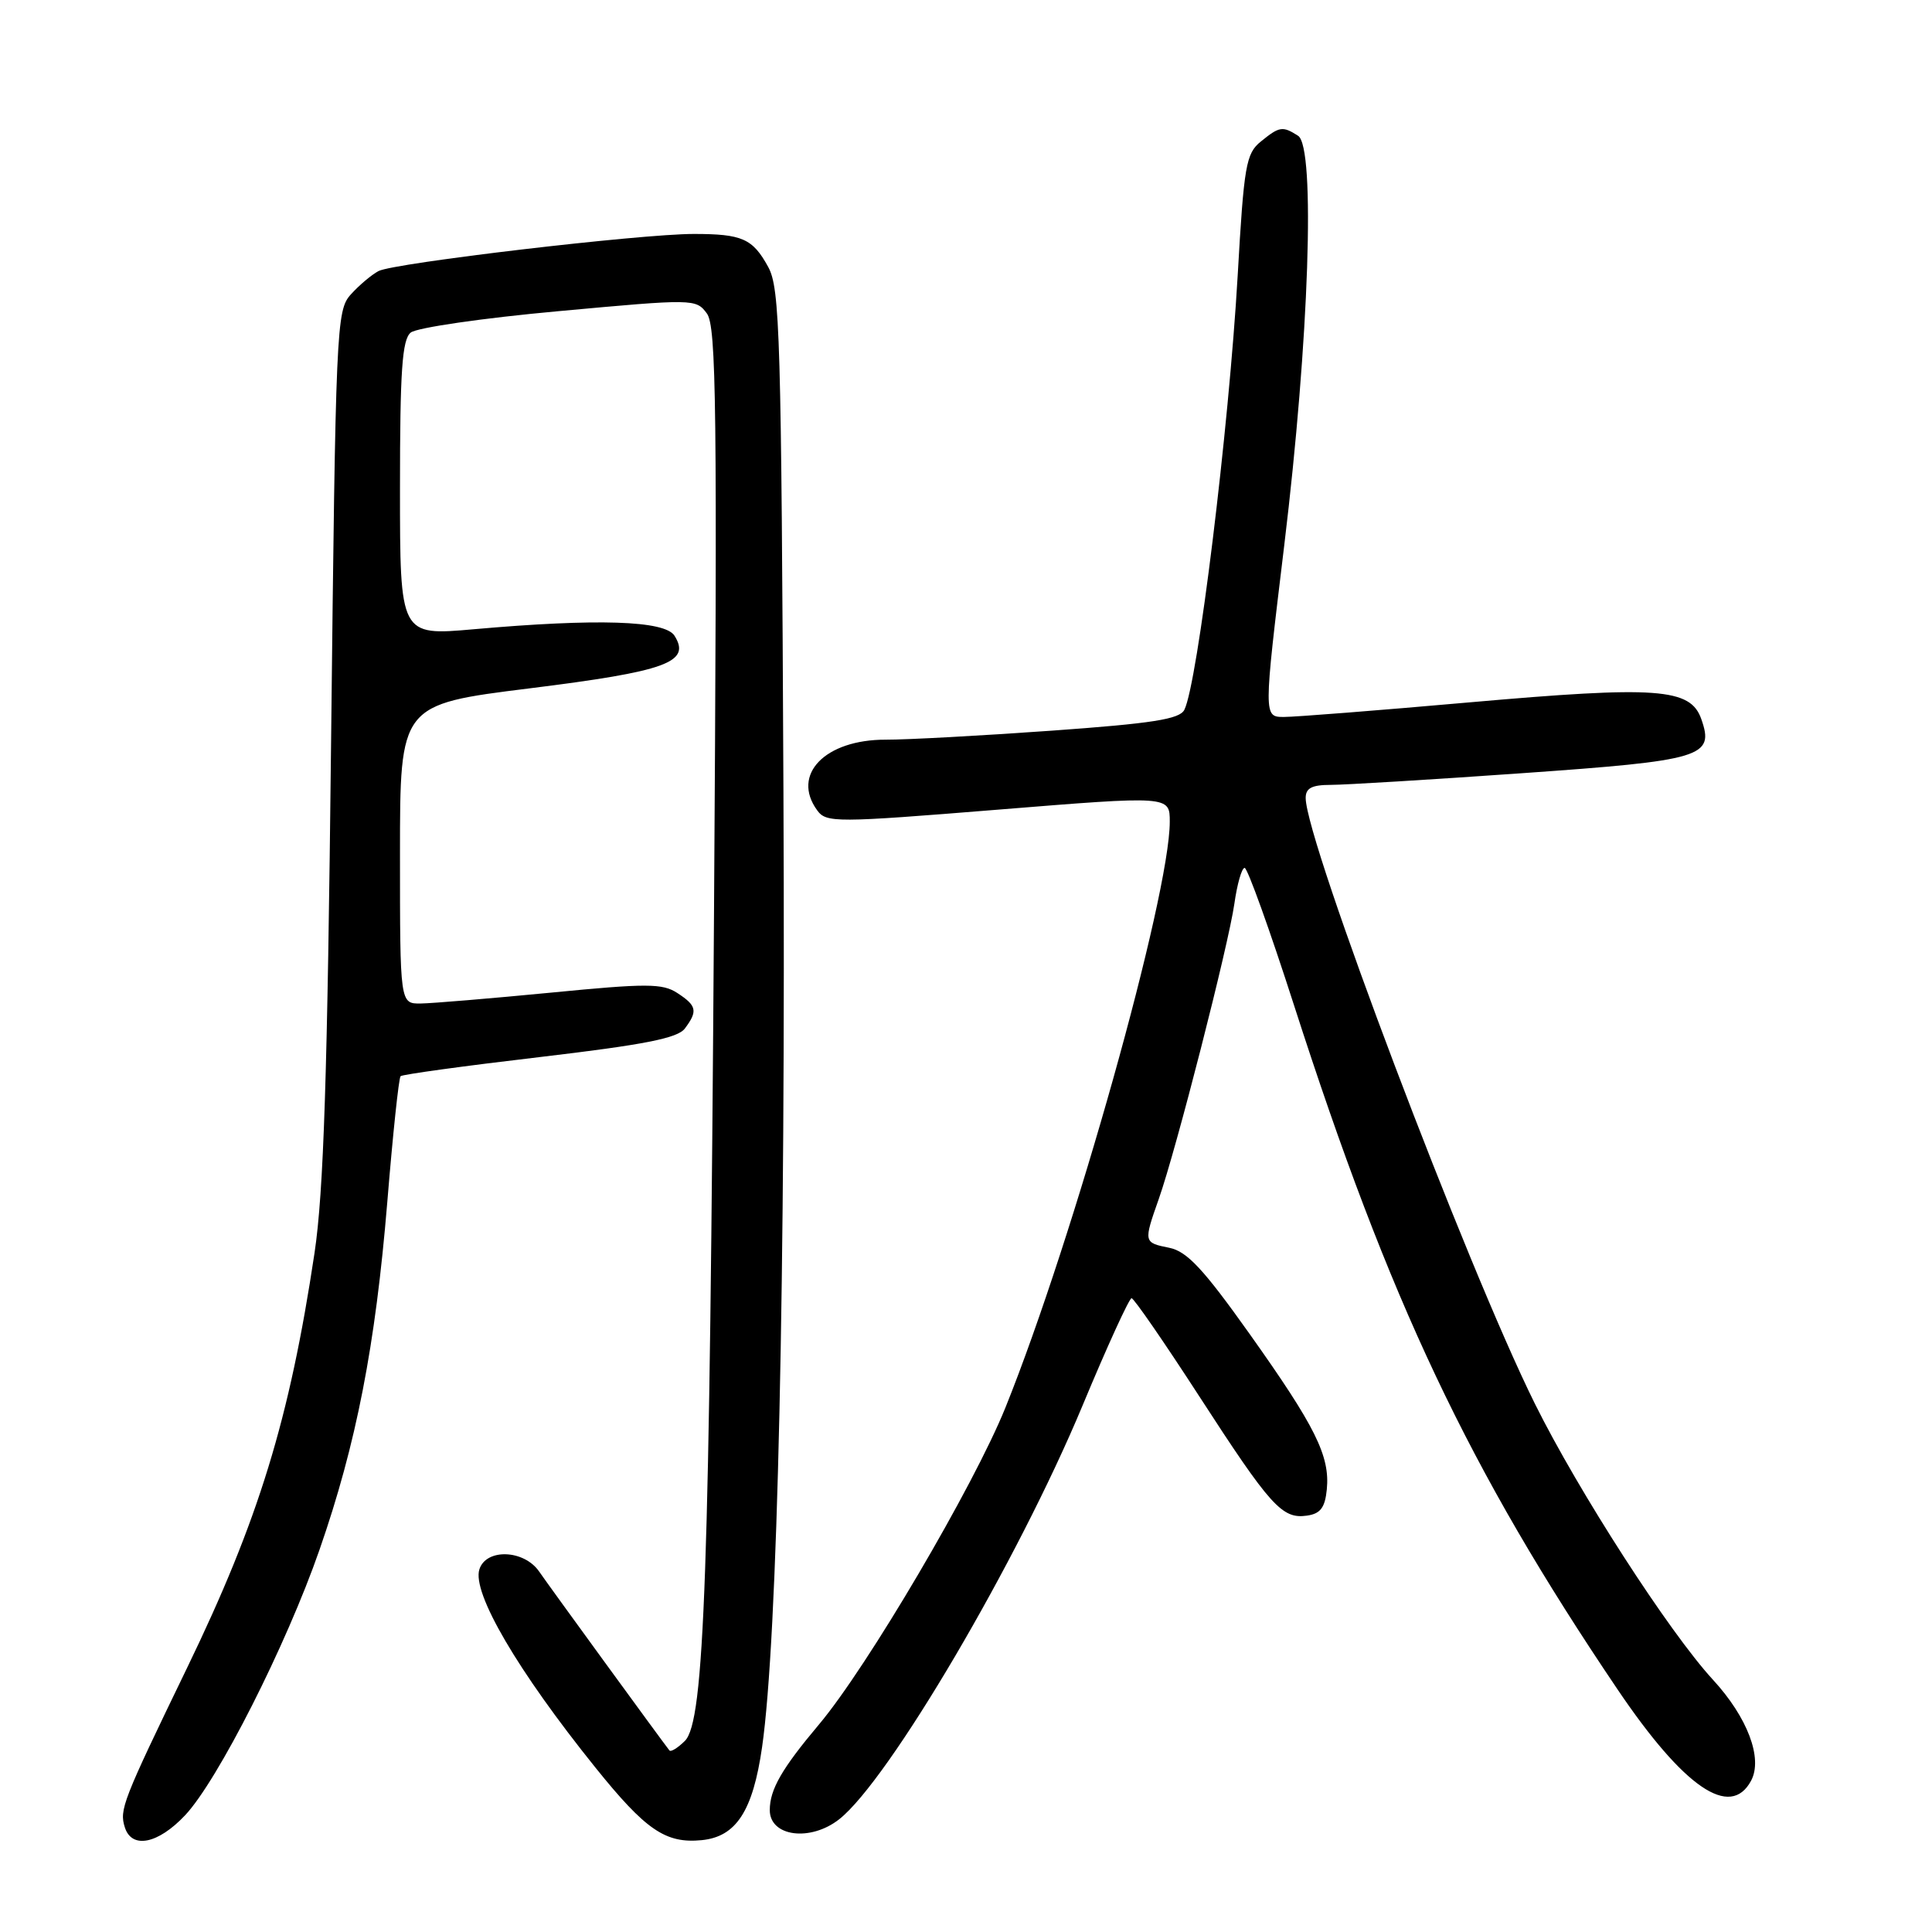 <?xml version="1.0" encoding="UTF-8" standalone="no"?>
<!DOCTYPE svg PUBLIC "-//W3C//DTD SVG 1.1//EN" "http://www.w3.org/Graphics/SVG/1.1/DTD/svg11.dtd" >
<svg xmlns="http://www.w3.org/2000/svg" xmlns:xlink="http://www.w3.org/1999/xlink" version="1.1" viewBox="0 0 256 256">
 <g >
 <path fill="currentColor"
d=" M 24.52 240.54 C 28.85 235.95 37.95 217.98 42.34 205.34 C 47.22 191.30 49.75 178.30 51.32 159.26 C 52.05 150.32 52.84 142.83 53.08 142.60 C 53.31 142.37 61.60 141.23 71.50 140.07 C 85.39 138.43 89.79 137.57 90.75 136.28 C 92.48 133.97 92.33 133.26 89.75 131.58 C 87.78 130.29 85.70 130.29 73.00 131.53 C 65.03 132.30 57.26 132.95 55.75 132.97 C 53.00 133.00 53.00 133.00 53.00 113.17 C 53.00 93.35 53.00 93.35 70.18 91.21 C 88.32 88.95 91.60 87.76 89.37 84.23 C 88.09 82.22 79.17 81.93 62.75 83.38 C 53.00 84.24 53.00 84.24 53.00 64.74 C 53.00 49.14 53.28 45.01 54.42 44.07 C 55.20 43.42 64.02 42.14 74.02 41.23 C 91.95 39.58 92.22 39.59 93.66 41.53 C 94.93 43.23 95.05 54.05 94.61 121.00 C 94.02 208.96 93.35 228.08 90.75 230.68 C 89.81 231.61 88.89 232.18 88.70 231.94 C 87.59 230.52 72.73 210.12 71.45 208.25 C 69.45 205.33 64.41 205.14 63.52 207.95 C 62.53 211.05 68.59 221.40 78.87 234.18 C 85.56 242.50 88.19 244.30 92.98 243.83 C 97.55 243.38 99.76 239.97 100.98 231.50 C 103.04 217.21 104.11 169.62 103.81 105.00 C 103.53 44.45 103.35 38.22 101.79 35.37 C 99.73 31.61 98.34 31.00 91.92 31.00 C 84.85 31.00 52.15 34.85 50.15 35.92 C 49.23 36.41 47.58 37.80 46.49 39.01 C 44.57 41.13 44.48 43.18 43.87 98.35 C 43.39 142.60 42.89 157.87 41.68 166.00 C 38.37 188.06 34.28 201.40 24.79 221.00 C 16.22 238.70 15.80 239.79 16.54 242.13 C 17.46 245.04 20.94 244.34 24.52 240.54 Z  M 111.20 241.06 C 117.78 235.88 134.85 206.85 143.44 186.25 C 146.70 178.41 149.63 172.01 149.94 172.02 C 150.25 172.03 154.28 177.87 158.89 184.99 C 168.36 199.61 169.88 201.30 173.17 200.83 C 174.96 200.58 175.57 199.78 175.81 197.35 C 176.24 192.92 174.31 189.04 165.55 176.71 C 159.46 168.14 157.28 165.81 154.94 165.34 C 151.52 164.65 151.52 164.62 153.54 158.88 C 155.83 152.41 162.78 125.24 163.56 119.75 C 163.93 117.14 164.54 115.00 164.92 115.00 C 165.30 115.00 168.25 123.21 171.48 133.25 C 184.12 172.50 194.61 194.66 214.35 223.88 C 223.14 236.88 229.28 241.08 232.03 235.95 C 233.61 232.99 231.56 227.56 226.98 222.58 C 221.17 216.27 209.15 197.63 203.38 186.00 C 194.32 167.73 173.05 111.53 173.01 105.75 C 173.00 104.43 173.82 104.00 176.34 104.00 C 178.18 104.00 189.54 103.31 201.59 102.46 C 225.64 100.77 227.20 100.30 225.43 95.28 C 223.99 91.18 219.62 90.87 194.68 93.07 C 182.68 94.13 171.64 95.00 170.14 95.00 C 167.42 95.00 167.42 95.00 170.17 72.25 C 173.47 45.00 174.33 19.47 172.00 17.99 C 169.95 16.68 169.54 16.74 167.07 18.75 C 165.10 20.34 164.83 21.92 164.00 36.50 C 162.83 56.82 158.68 90.62 156.93 94.06 C 156.30 95.30 152.69 95.86 139.32 96.82 C 130.07 97.48 120.20 98.02 117.38 98.01 C 109.33 97.99 104.82 102.63 108.28 107.37 C 109.49 109.03 110.66 109.03 132.28 107.28 C 155.00 105.44 155.00 105.44 155.00 108.88 C 155.00 118.66 142.26 164.08 133.23 186.50 C 129.04 196.89 114.91 220.91 108.52 228.50 C 103.59 234.36 102.00 237.12 102.00 239.85 C 102.00 243.36 107.37 244.07 111.20 241.06 Z "/>
</g>
</svg>